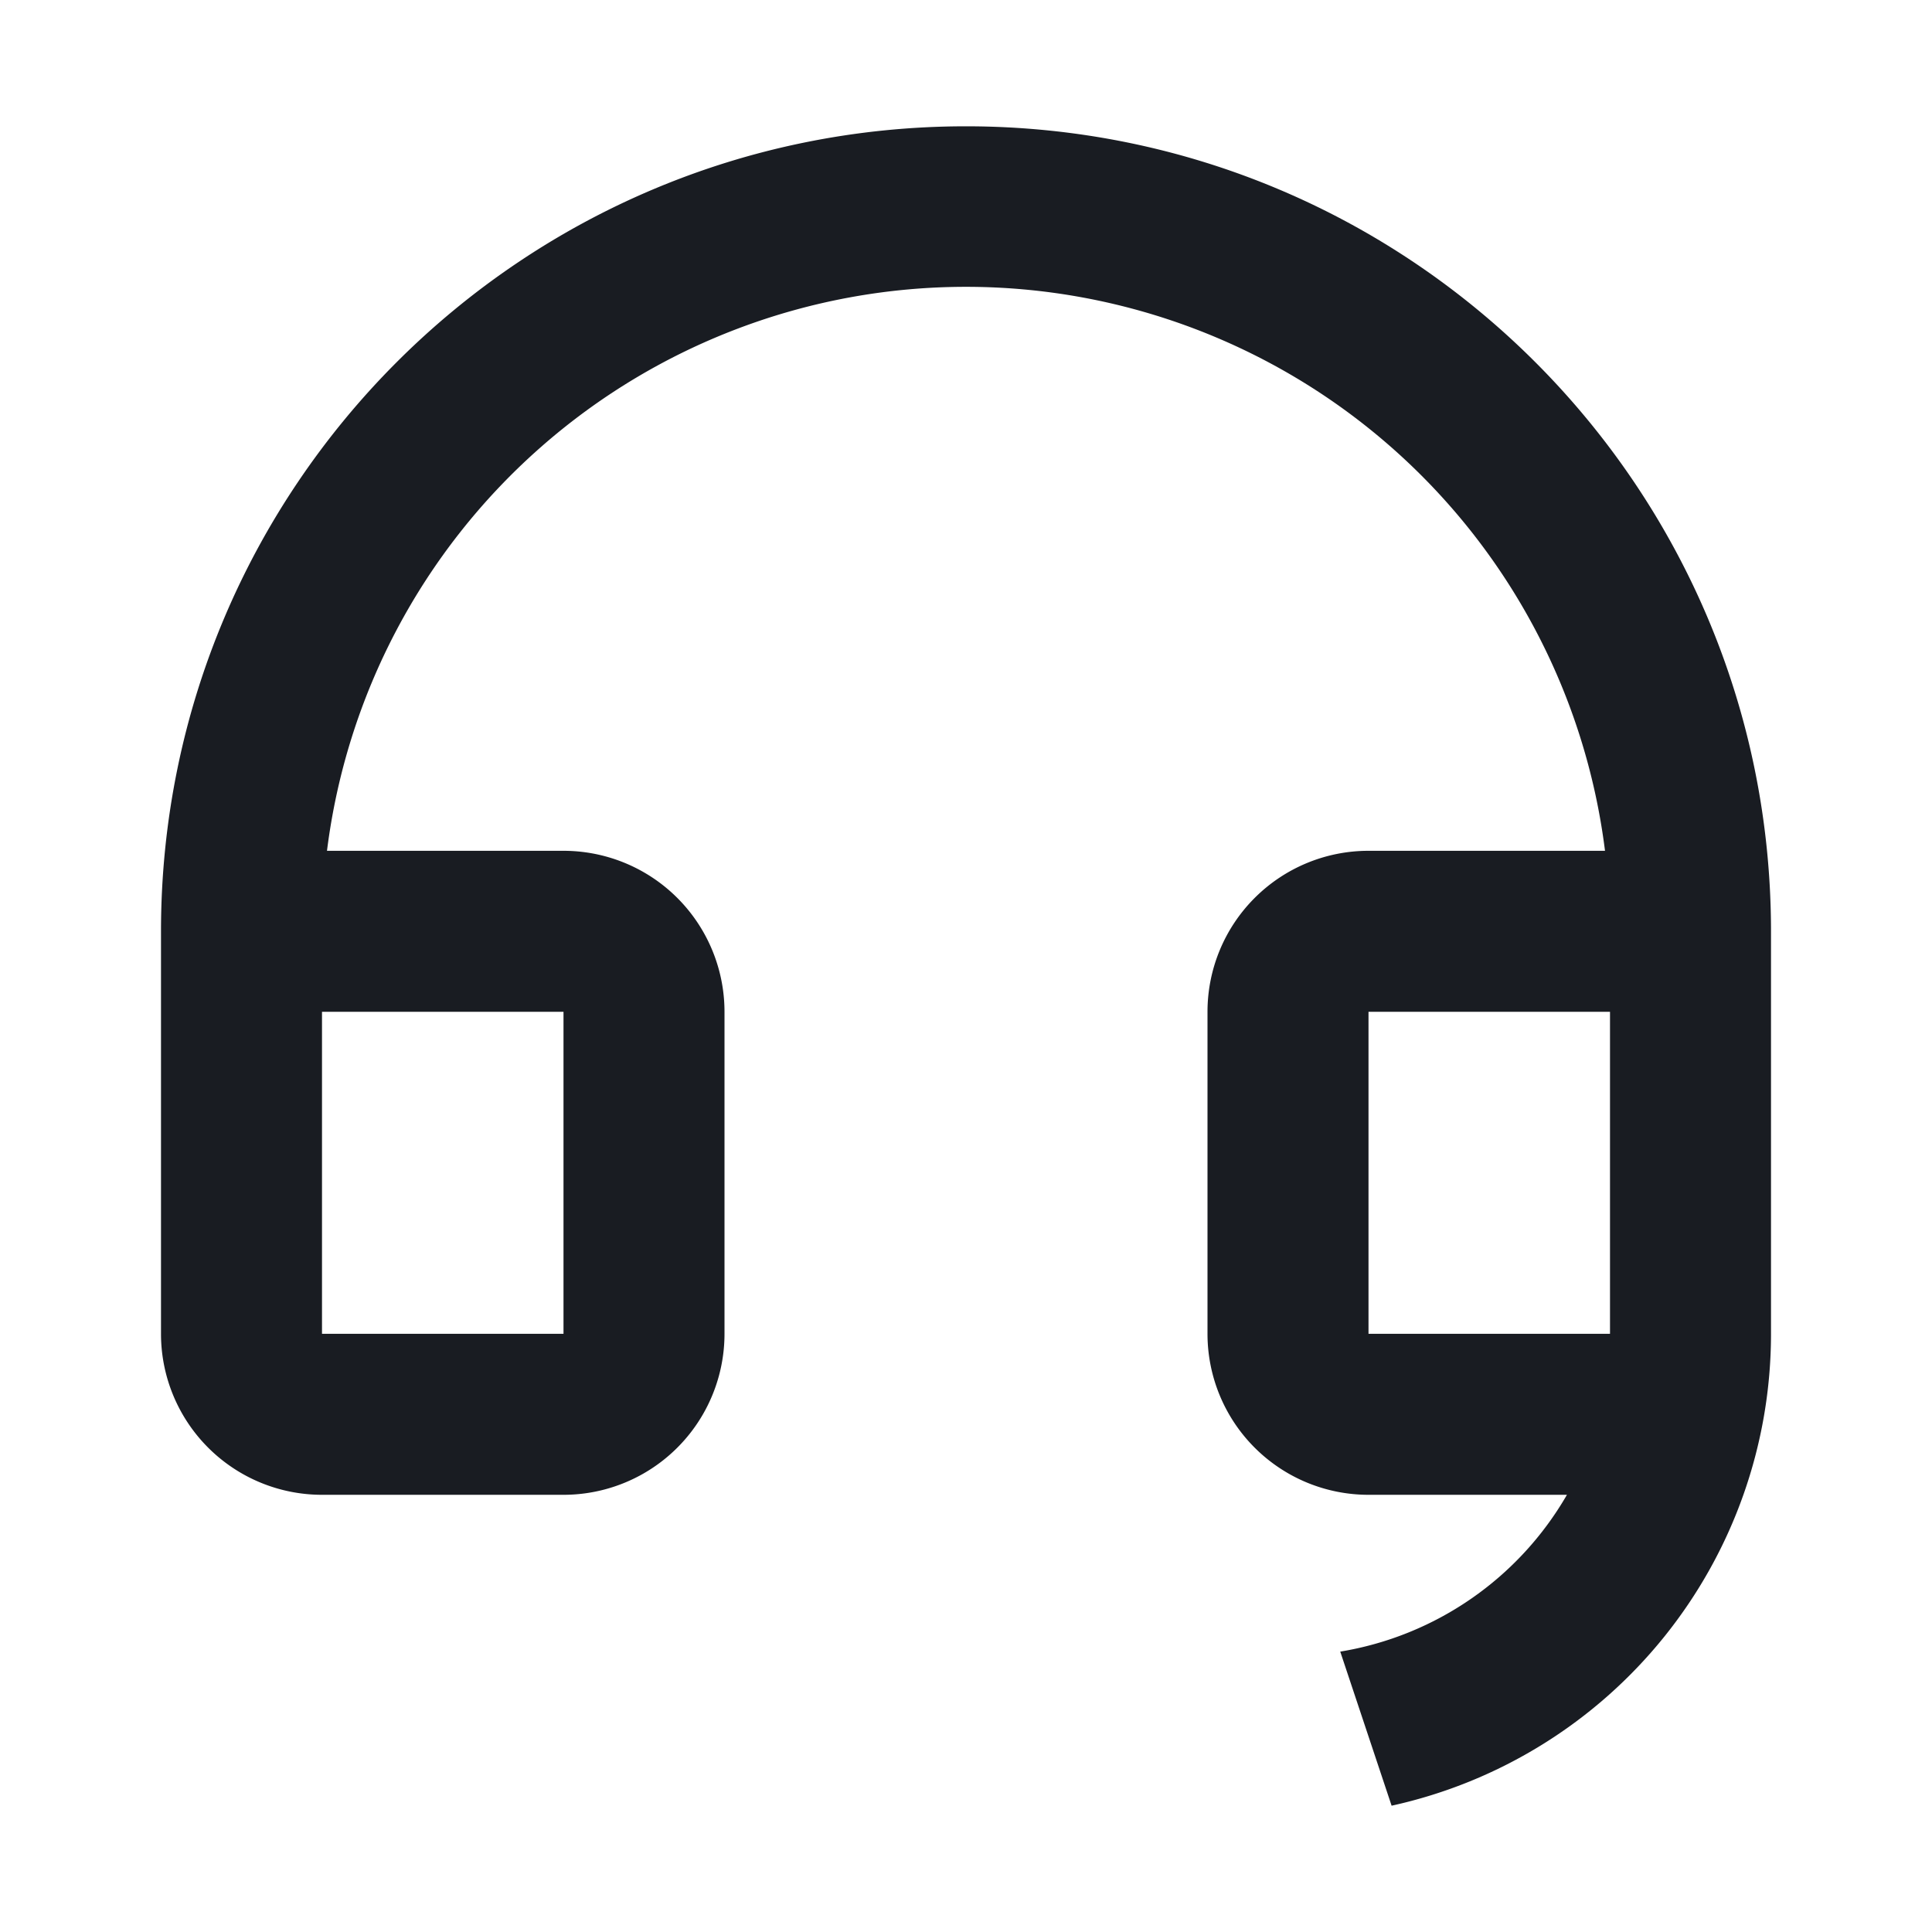 <svg width="24" height="24" fill="none" xmlns="http://www.w3.org/2000/svg"><path d="M22 16.571a6.002 6.002 0 0 1-4.713 5.86l-.638-1.914a4.002 4.002 0 0 0 2.816-1.948H17a2 2 0 0 1-2-2v-4a2 2 0 0 1 2-2h2.938a8 8 0 0 0-15.876 0H7a2 2 0 0 1 2 2v4a2 2 0 0 1-2 2H4a2 2 0 0 1-2-2v-5c0-5.523 4.477-10 10-10s10 4.477 10 10v5.002Zm-2-.002v-4h-3v4h3Zm-16-4v4h3v-4H4Z" fill="#191C22"/></svg>